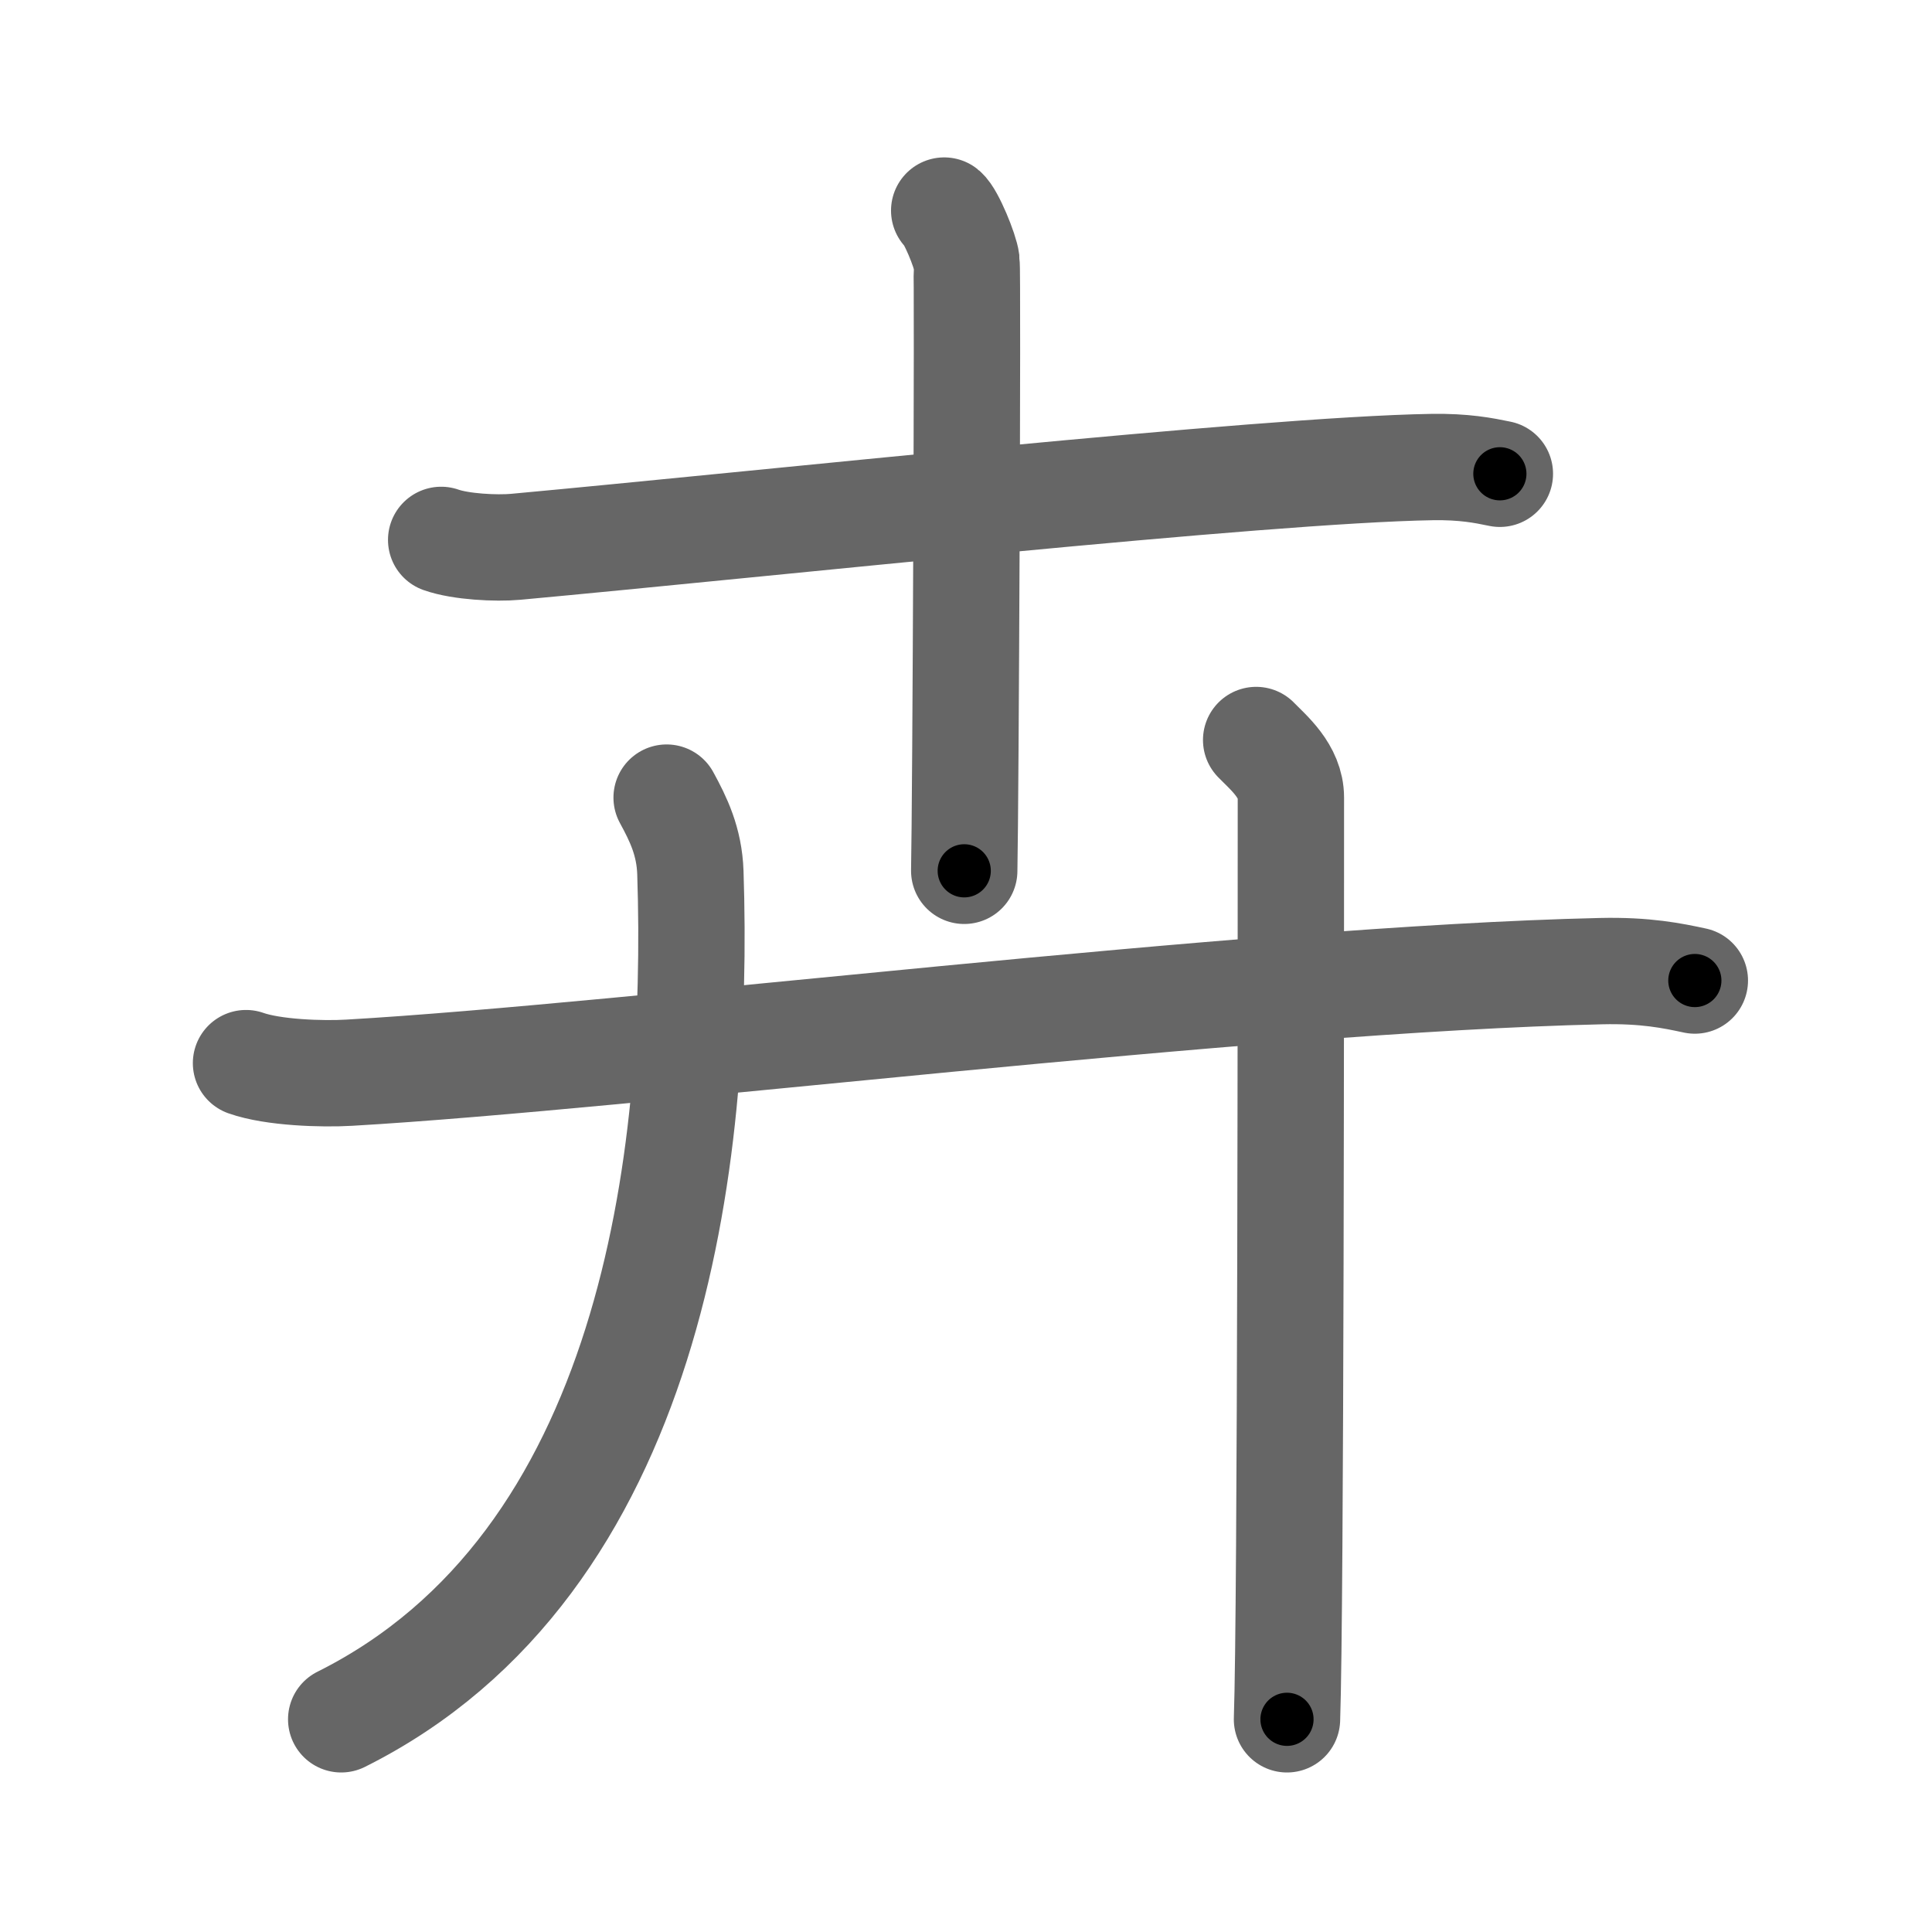 <svg xmlns="http://www.w3.org/2000/svg" width="109" height="109" viewBox="0 0 109 109" id="5349"><g fill="none" stroke="#666" stroke-width="6" stroke-linecap="round" stroke-linejoin="round"><g><g><path d="M24.89,30.46c1.1,0.39,3.11,0.49,4.2,0.39c13.93-1.28,42.08-4.34,51.69-4.5c1.83-0.03,2.92,0.19,3.84,0.38" /><g><path d="M53.27,11.88c0.38,0.3,1.19,2.27,1.26,2.87c0.08,0.61-0.05,30.6-0.13,34.38" /></g></g><g><g><path d="M13.88,59.98c1.52,0.54,4.3,0.63,5.82,0.54c15.8-0.91,50.55-5.27,70.61-5.73c2.53-0.06,4.05,0.26,5.31,0.53" /></g><g><path d="M37.61,45c0.66,1.21,1.28,2.47,1.34,4.23c0.53,16.09-2.12,38.99-19.7,47.77" /></g><g><path d="M70.87,41.75c0.7,0.72,1.96,1.75,1.96,3.25c0,6.75,0,45.75-0.22,52" /></g></g></g></g><g fill="none" stroke="#000" stroke-width="3" stroke-linecap="round" stroke-linejoin="round"><path d="M24.89,30.46c1.1,0.39,3.11,0.49,4.2,0.39c13.93-1.28,42.08-4.34,51.69-4.5c1.83-0.03,2.92,0.19,3.84,0.38" stroke-dasharray="60.003" stroke-dashoffset="60.003"><animate attributeName="stroke-dashoffset" values="60.003;60.003;0" dur="0.451s" fill="freeze" begin="0s;5349.click" /></path><path d="M53.27,11.88c0.38,0.3,1.19,2.27,1.26,2.87c0.08,0.61-0.05,30.6-0.13,34.38" stroke-dasharray="37.543" stroke-dashoffset="37.543"><animate attributeName="stroke-dashoffset" values="37.543" fill="freeze" begin="5349.click" /><animate attributeName="stroke-dashoffset" values="37.543;37.543;0" keyTimes="0;0.546;1" dur="0.826s" fill="freeze" begin="0s;5349.click" /></path><path d="M13.88,59.98c1.52,0.54,4.3,0.63,5.82,0.54c15.8-0.91,50.55-5.27,70.61-5.73c2.53-0.06,4.05,0.26,5.31,0.53" stroke-dasharray="82.079" stroke-dashoffset="82.079"><animate attributeName="stroke-dashoffset" values="82.079" fill="freeze" begin="5349.click" /><animate attributeName="stroke-dashoffset" values="82.079;82.079;0" keyTimes="0;0.572;1" dur="1.443s" fill="freeze" begin="0s;5349.click" /></path><path d="M37.61,45c0.66,1.21,1.28,2.47,1.34,4.23c0.53,16.09-2.12,38.99-19.7,47.77" stroke-dasharray="59.087" stroke-dashoffset="59.087"><animate attributeName="stroke-dashoffset" values="59.087" fill="freeze" begin="5349.click" /><animate attributeName="stroke-dashoffset" values="59.087;59.087;0" keyTimes="0;0.709;1" dur="2.034s" fill="freeze" begin="0s;5349.click" /></path><path d="M70.87,41.75c0.7,0.72,1.96,1.75,1.96,3.25c0,6.75,0,45.75-0.22,52" stroke-dasharray="55.911" stroke-dashoffset="55.911"><animate attributeName="stroke-dashoffset" values="55.911" fill="freeze" begin="5349.click" /><animate attributeName="stroke-dashoffset" values="55.911;55.911;0" keyTimes="0;0.784;1" dur="2.593s" fill="freeze" begin="0s;5349.click" /></path></g></svg>